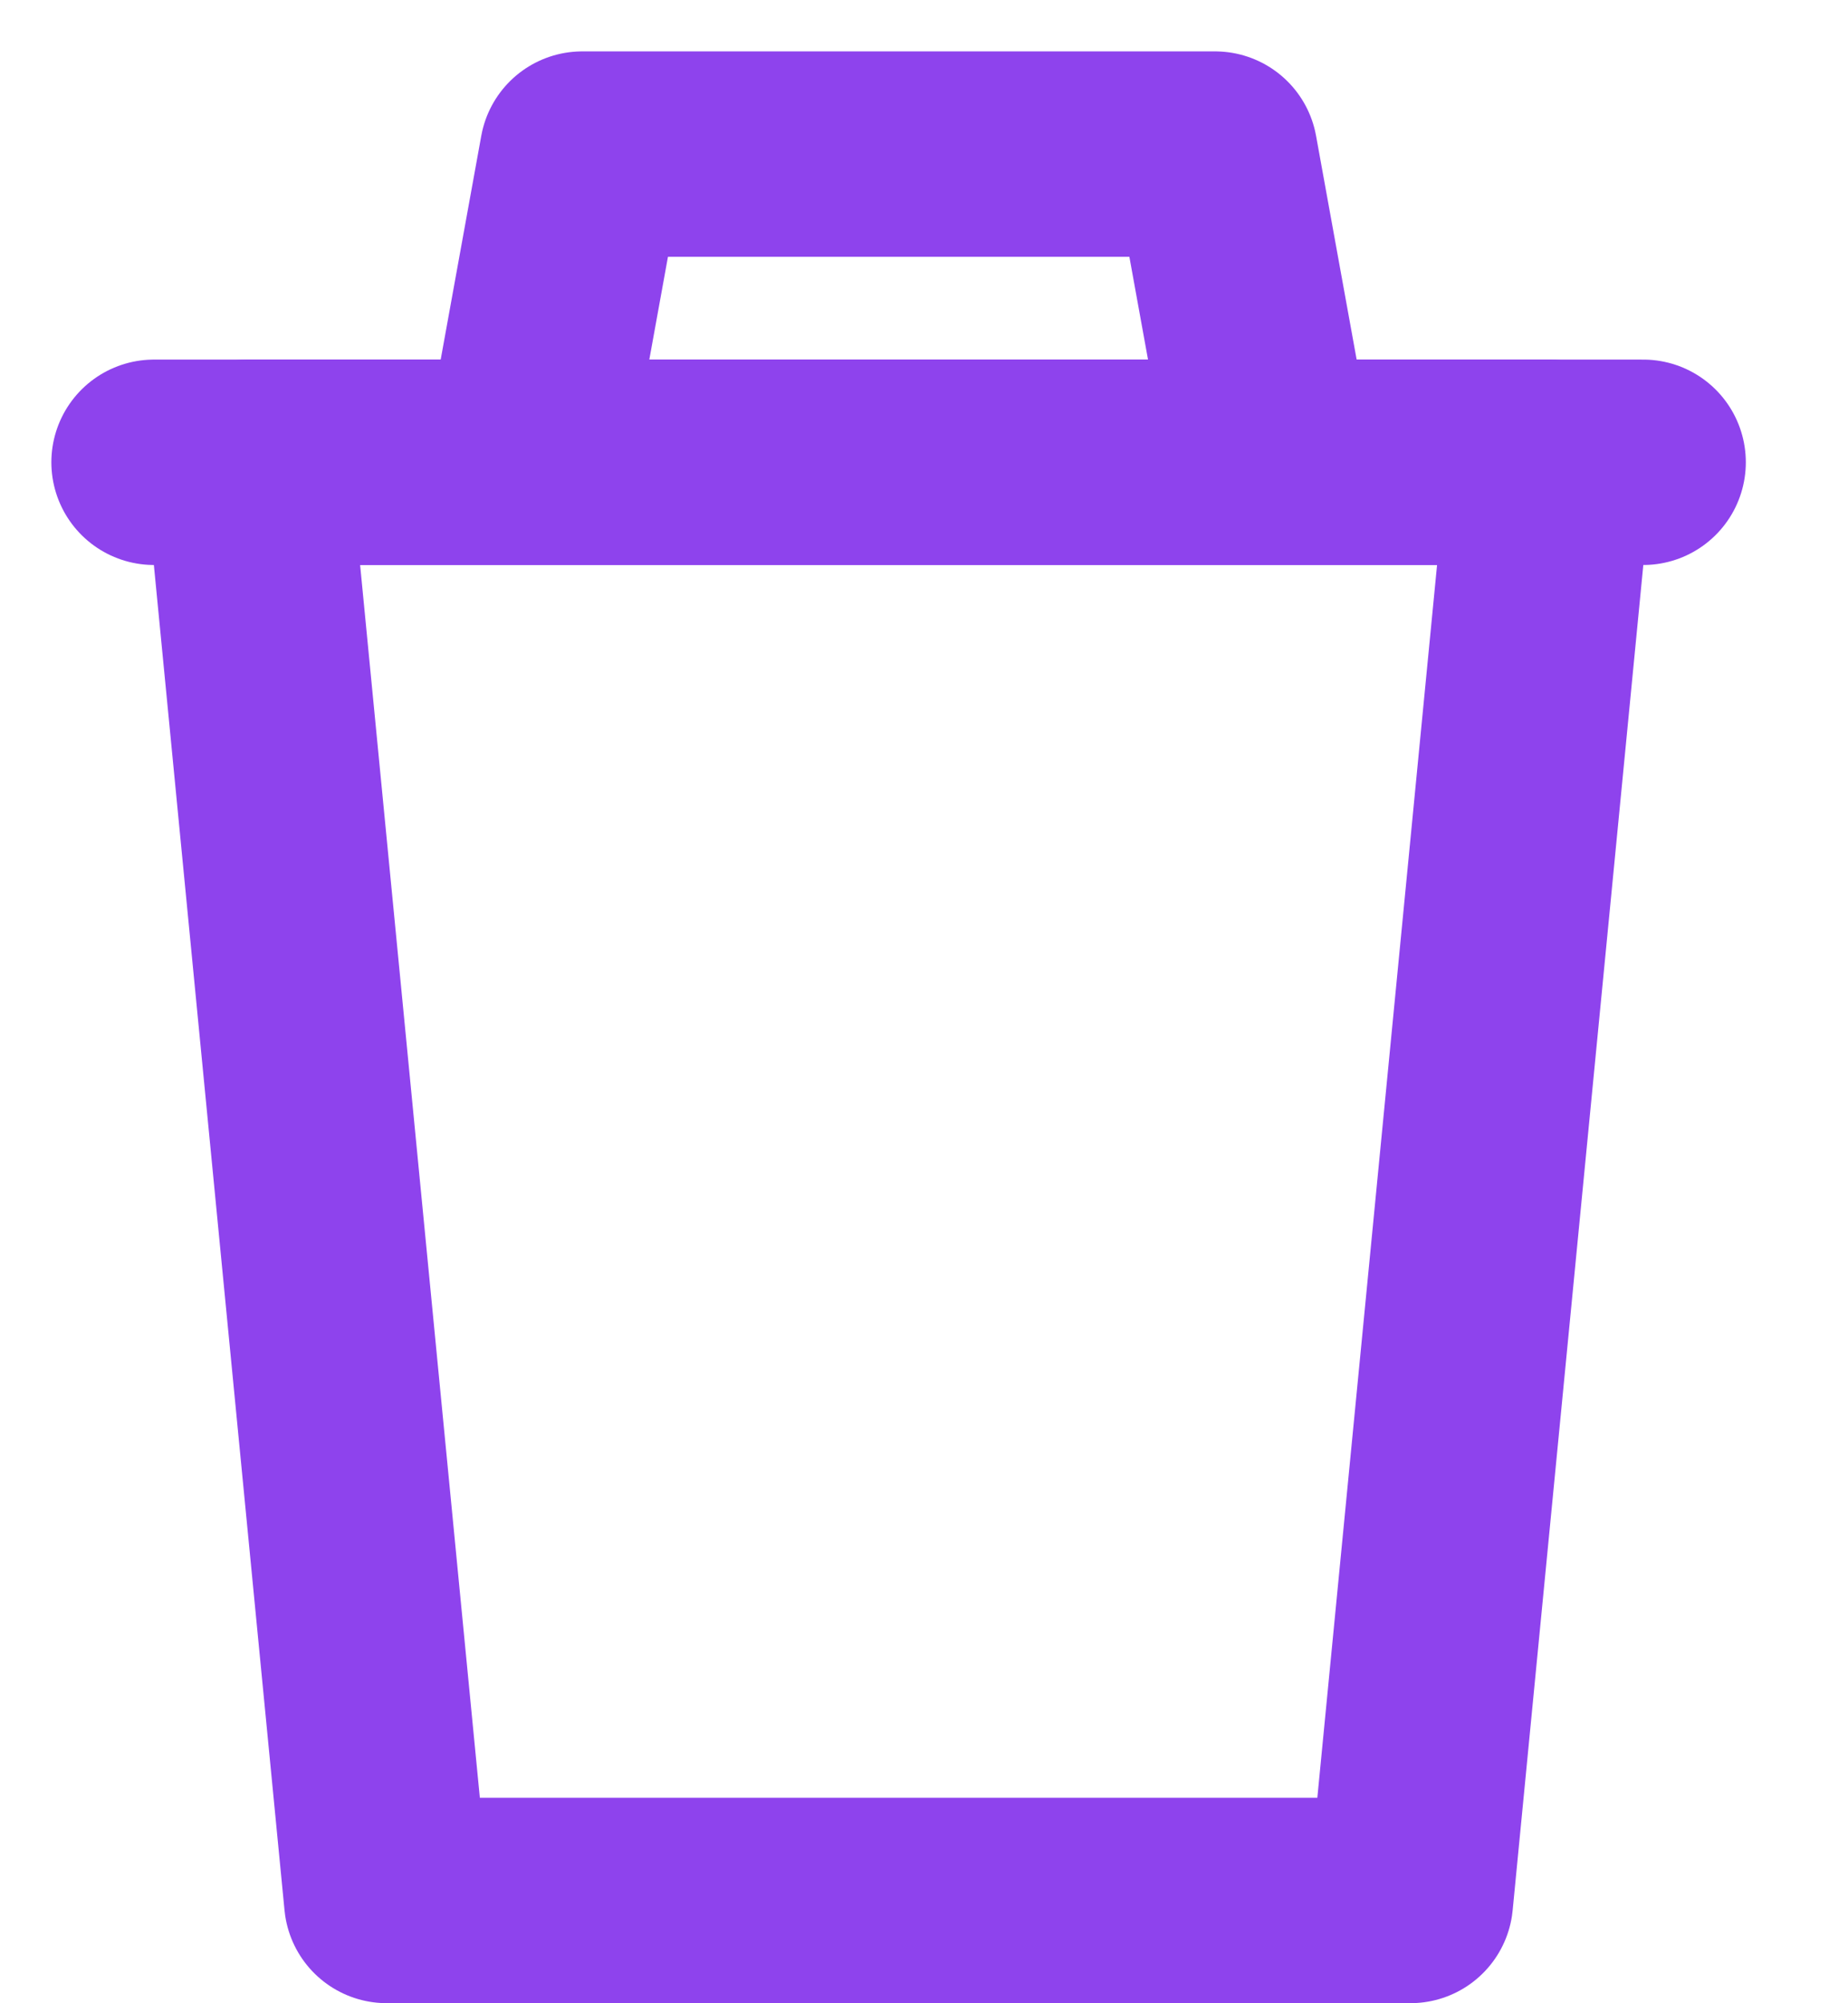 <svg width="12" height="13" viewBox="0 0 12 13" fill="none" xmlns="http://www.w3.org/2000/svg">
<path d="M3.418 3L3.781 1H7.89L8.253 3" stroke="#8E43ED" stroke-width="1.333" stroke-linejoin="round"/>
<path d="M1 3H10.67" stroke="#8E43ED" stroke-width="1.333" stroke-linecap="round"/>
<path fill-rule="evenodd" clip-rule="evenodd" d="M10.066 3L9.159 12.333H2.511L1.604 3H10.066Z" stroke="#8E43ED" stroke-width="1.333" stroke-linecap="round" stroke-linejoin="round"/>
</svg>
